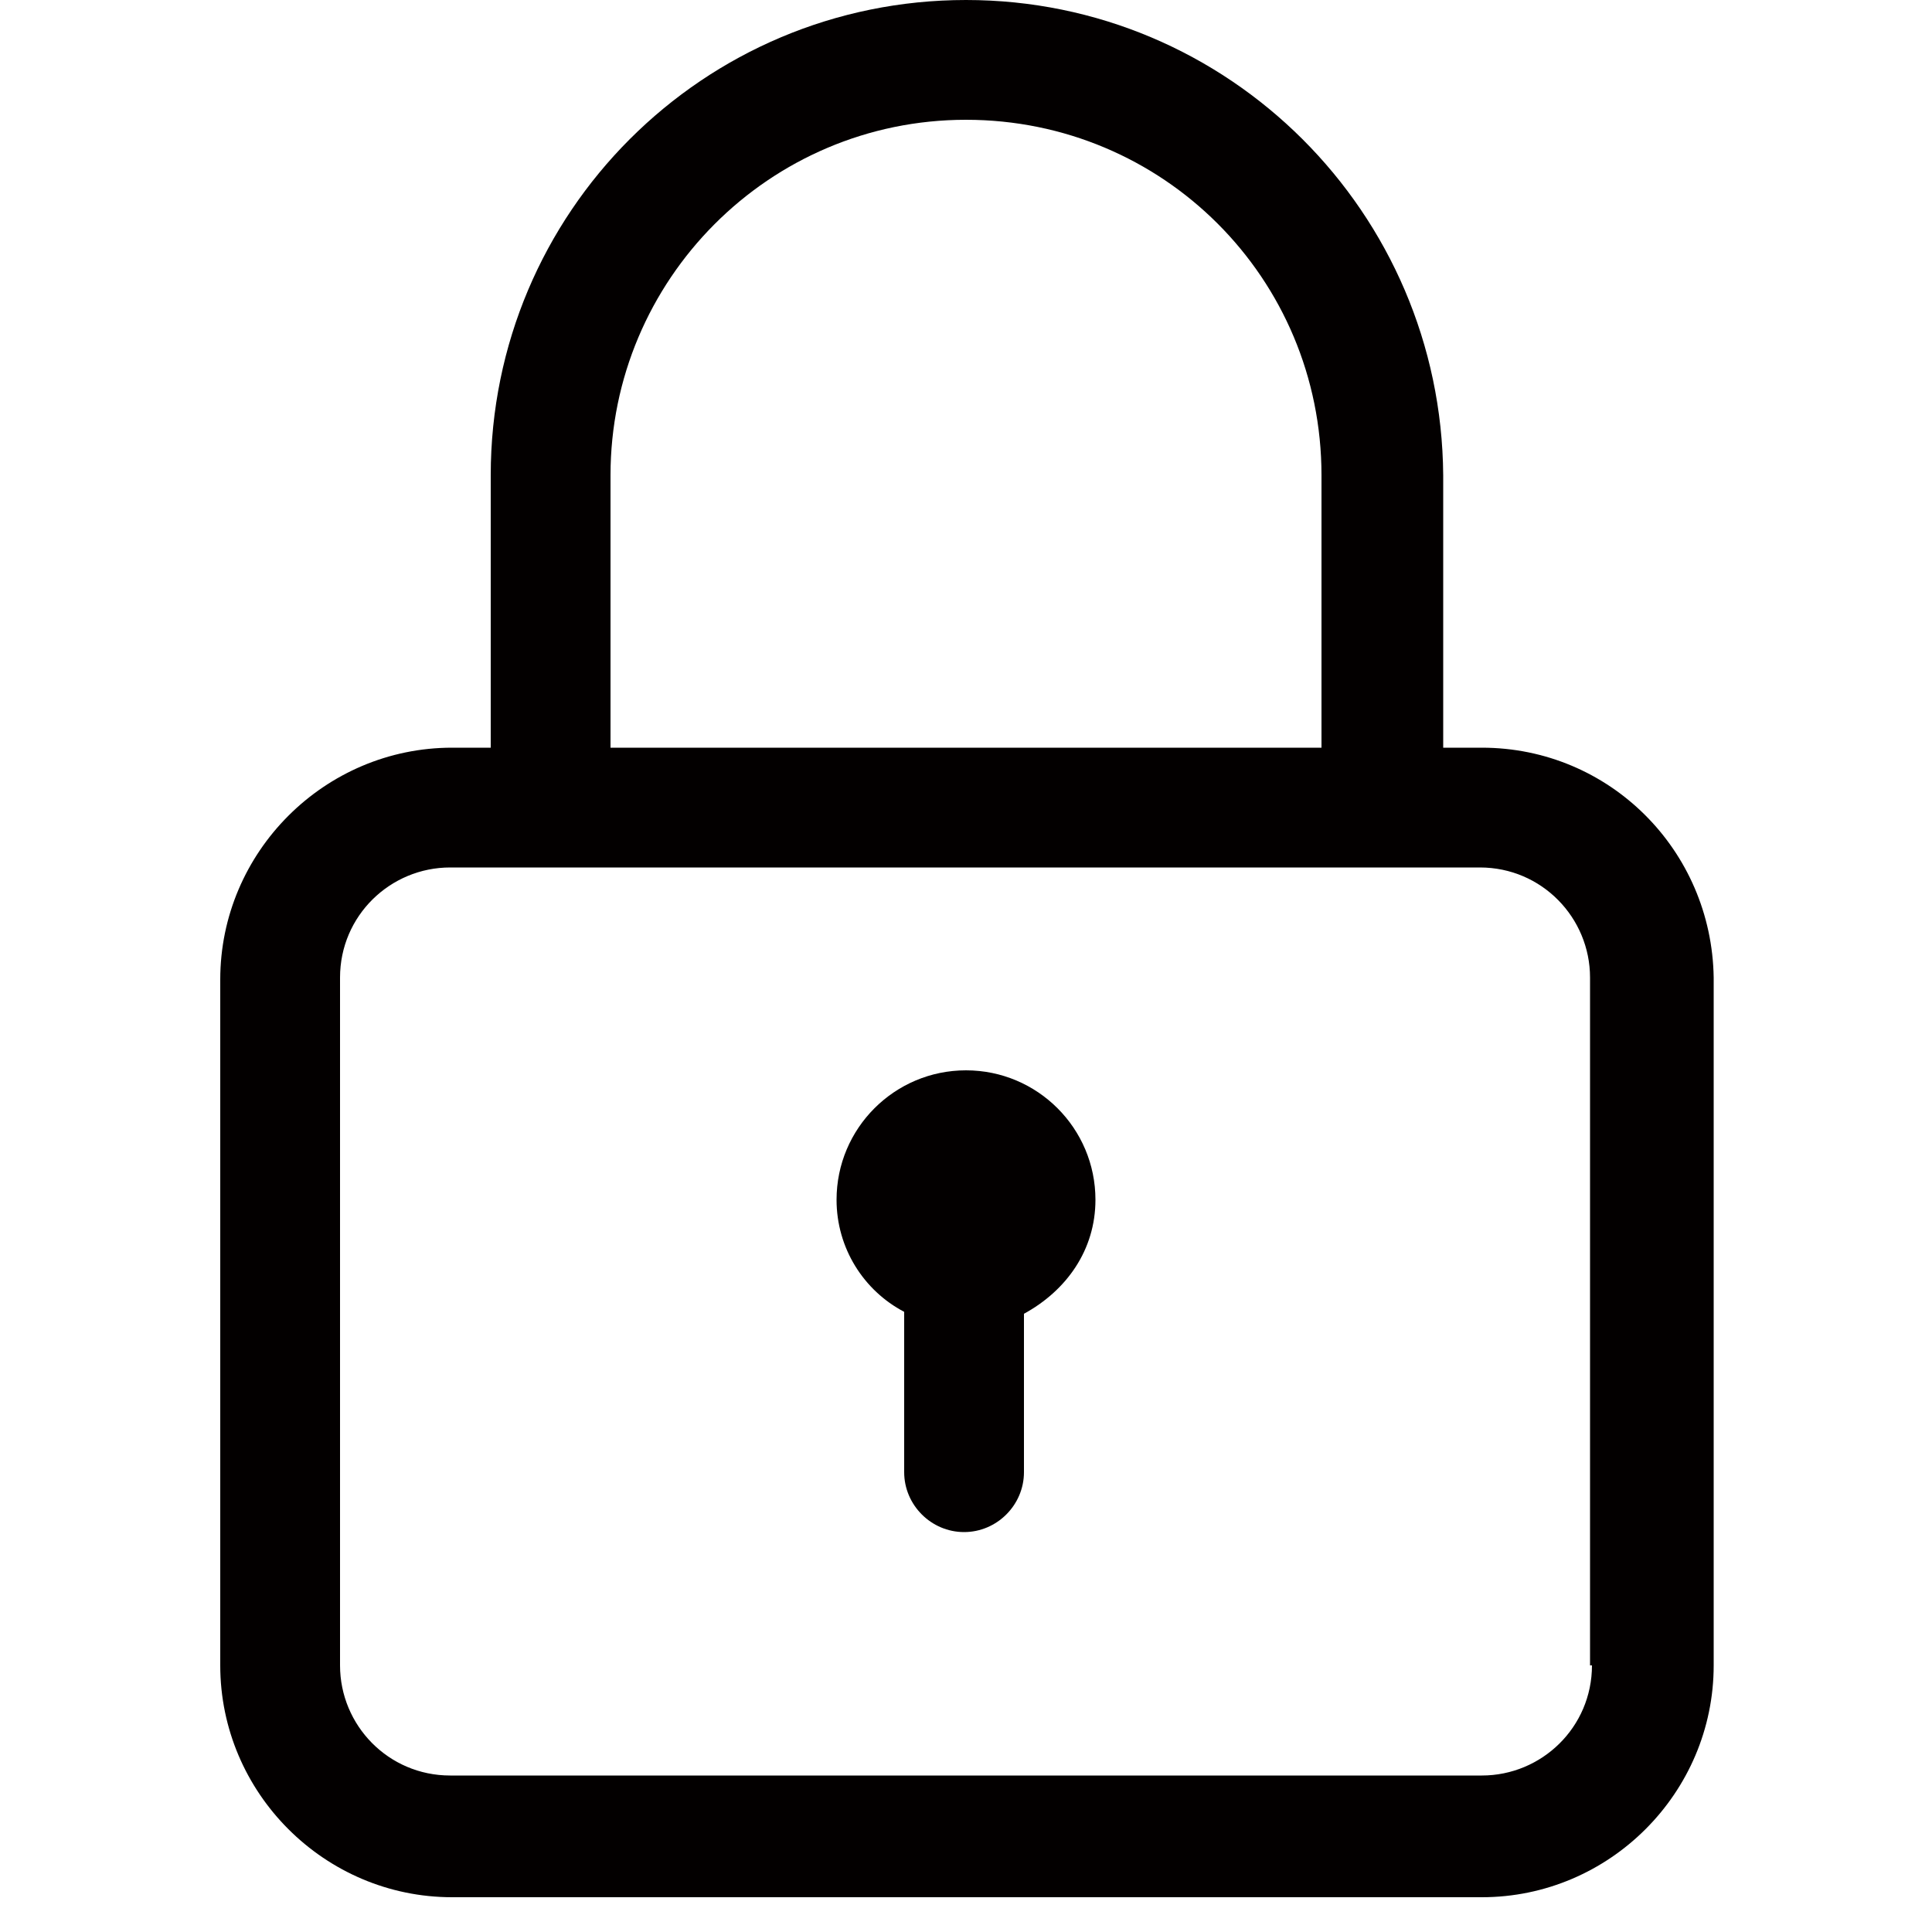 <?xml version="1.0" encoding="utf-8"?>
<!-- Generator: Adobe Illustrator 18.1.1, SVG Export Plug-In . SVG Version: 6.00 Build 0)  -->
<svg version="1.1" id="Layer_1" xmlns="http://www.w3.org/2000/svg" xmlns:xlink="http://www.w3.org/1999/xlink" x="0px" y="0px"
	 viewBox="0 0 100 100" enable-background="new 0 0 100 100" xml:space="preserve">
<g>
	<path fill="#030000" d="M76.7,38.7h-2V24.6C74.6,11,63.6,0,50,0S25.4,11,25.4,24.6v14.1h-2c-6.6,0-12,5.4-12,12v35.5
		c0,6.6,5.4,12,12,12h53.3c6.6,0,12-5.4,12-12V50.6C88.6,44,83.3,38.7,76.7,38.7z M31.6,24.6c0-10.1,8.2-18.4,18.4-18.4
		s18.4,8.2,18.4,18.4v14.1H31.6V24.6z M82.4,86.2c0,3.2-2.6,5.7-5.7,5.7H23.3c-3.2,0-5.7-2.6-5.7-5.7V50.6c0-3.2,2.6-5.7,5.7-5.7
		h53.3c3.2,0,5.7,2.6,5.7,5.7V86.2z"/>
	<path fill="#030000" d="M56.7,62.1c0-3.7-3-6.7-6.7-6.7s-6.7,3-6.7,6.7c0,2.5,1.4,4.7,3.5,5.8v8.3c0,1.7,1.4,3.1,3.1,3.1
		s3.1-1.4,3.1-3.1V68C55.2,66.8,56.7,64.7,56.7,62.1z"/>
</g>
</svg>
